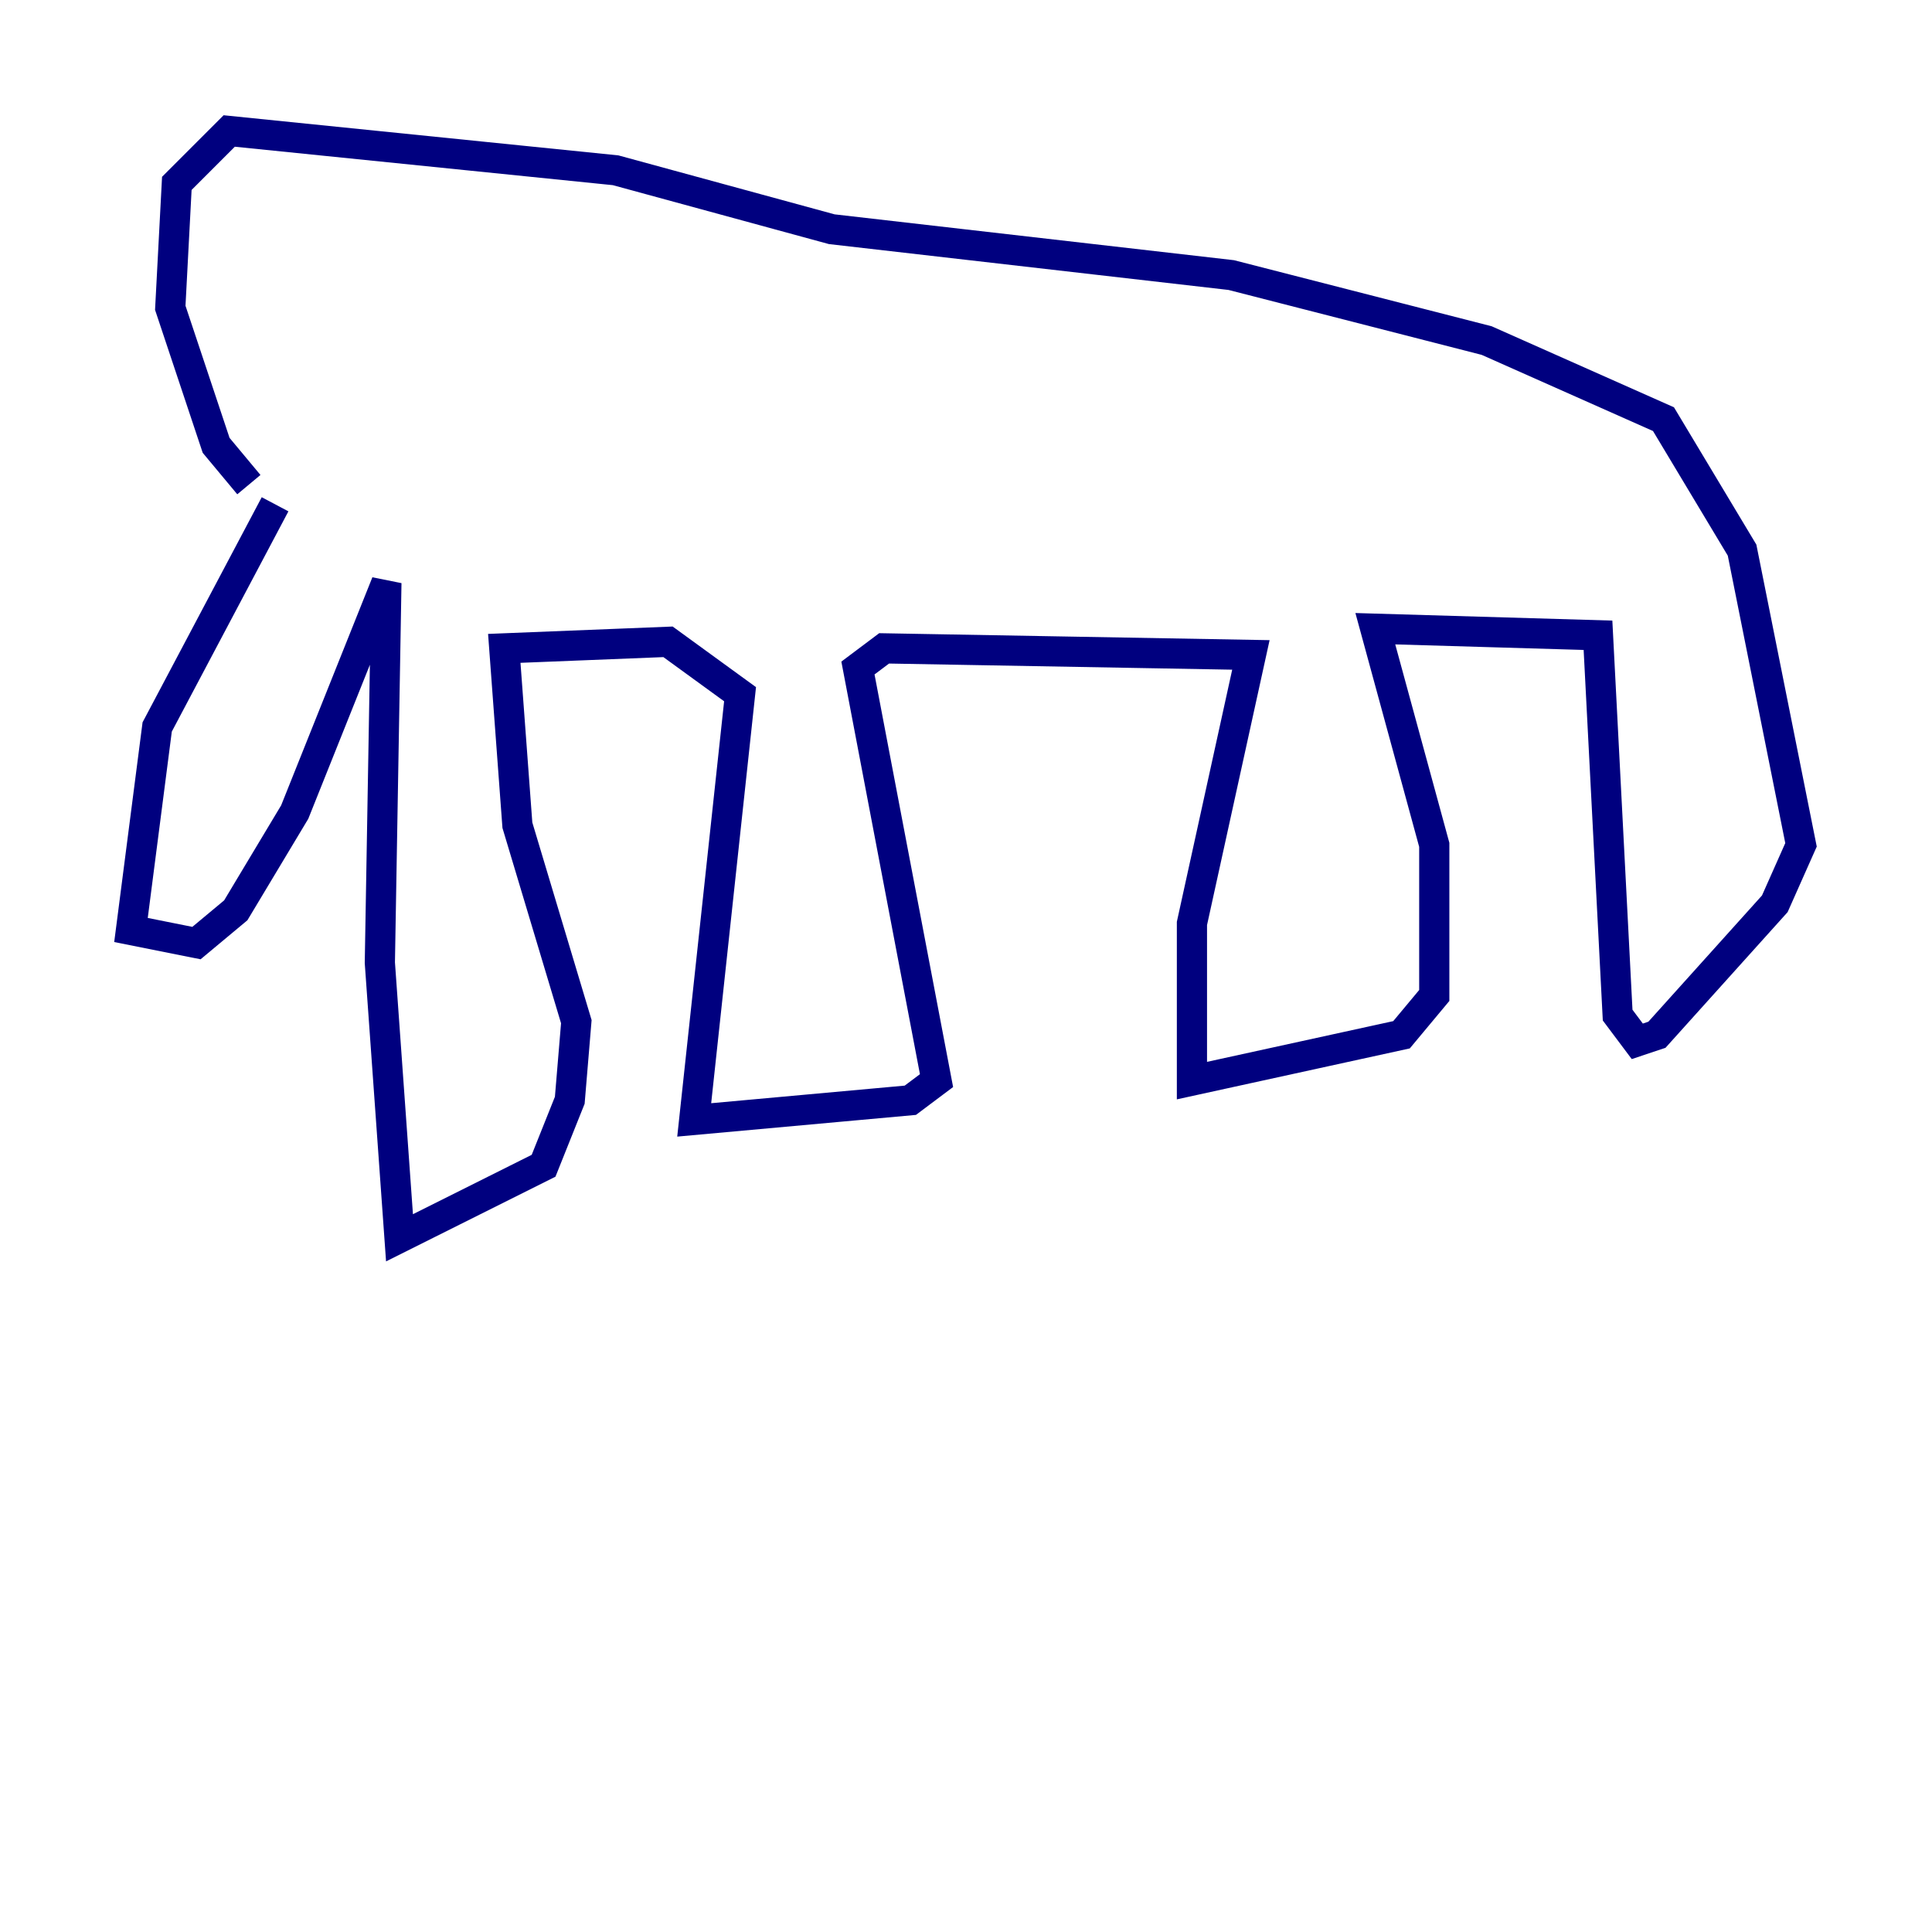<?xml version="1.0" encoding="utf-8" ?>
<svg baseProfile="tiny" height="128" version="1.2" viewBox="0,0,128,128" width="128" xmlns="http://www.w3.org/2000/svg" xmlns:ev="http://www.w3.org/2001/xml-events" xmlns:xlink="http://www.w3.org/1999/xlink"><defs /><polyline fill="none" points="18.224,33.41 10.414,48.163 8.678,61.614 13.017,62.481 15.62,60.312 19.525,53.803 25.6,38.617 25.166,63.783 26.468,82.007 36.014,77.234 37.749,72.895 38.183,67.688 34.278,54.671 33.41,42.956 44.258,42.522 49.031,45.993 45.993,74.197 60.312,72.895 62.047,71.593 56.841,44.258 58.576,42.956 82.875,43.39 78.969,61.18 78.969,71.593 92.854,68.556 95.024,65.953 95.024,55.973 91.119,41.654 105.871,42.088 107.173,67.254 108.475,68.99 109.776,68.556 117.586,59.878 119.322,55.973 115.417,36.447 110.21,27.77 98.495,22.563 81.573,18.224 55.105,15.186 40.786,11.281 15.186,8.678 11.715,12.149 11.281,20.393 14.319,29.505 16.488,32.108" stroke="#00007f" stroke-width="2" /></svg>